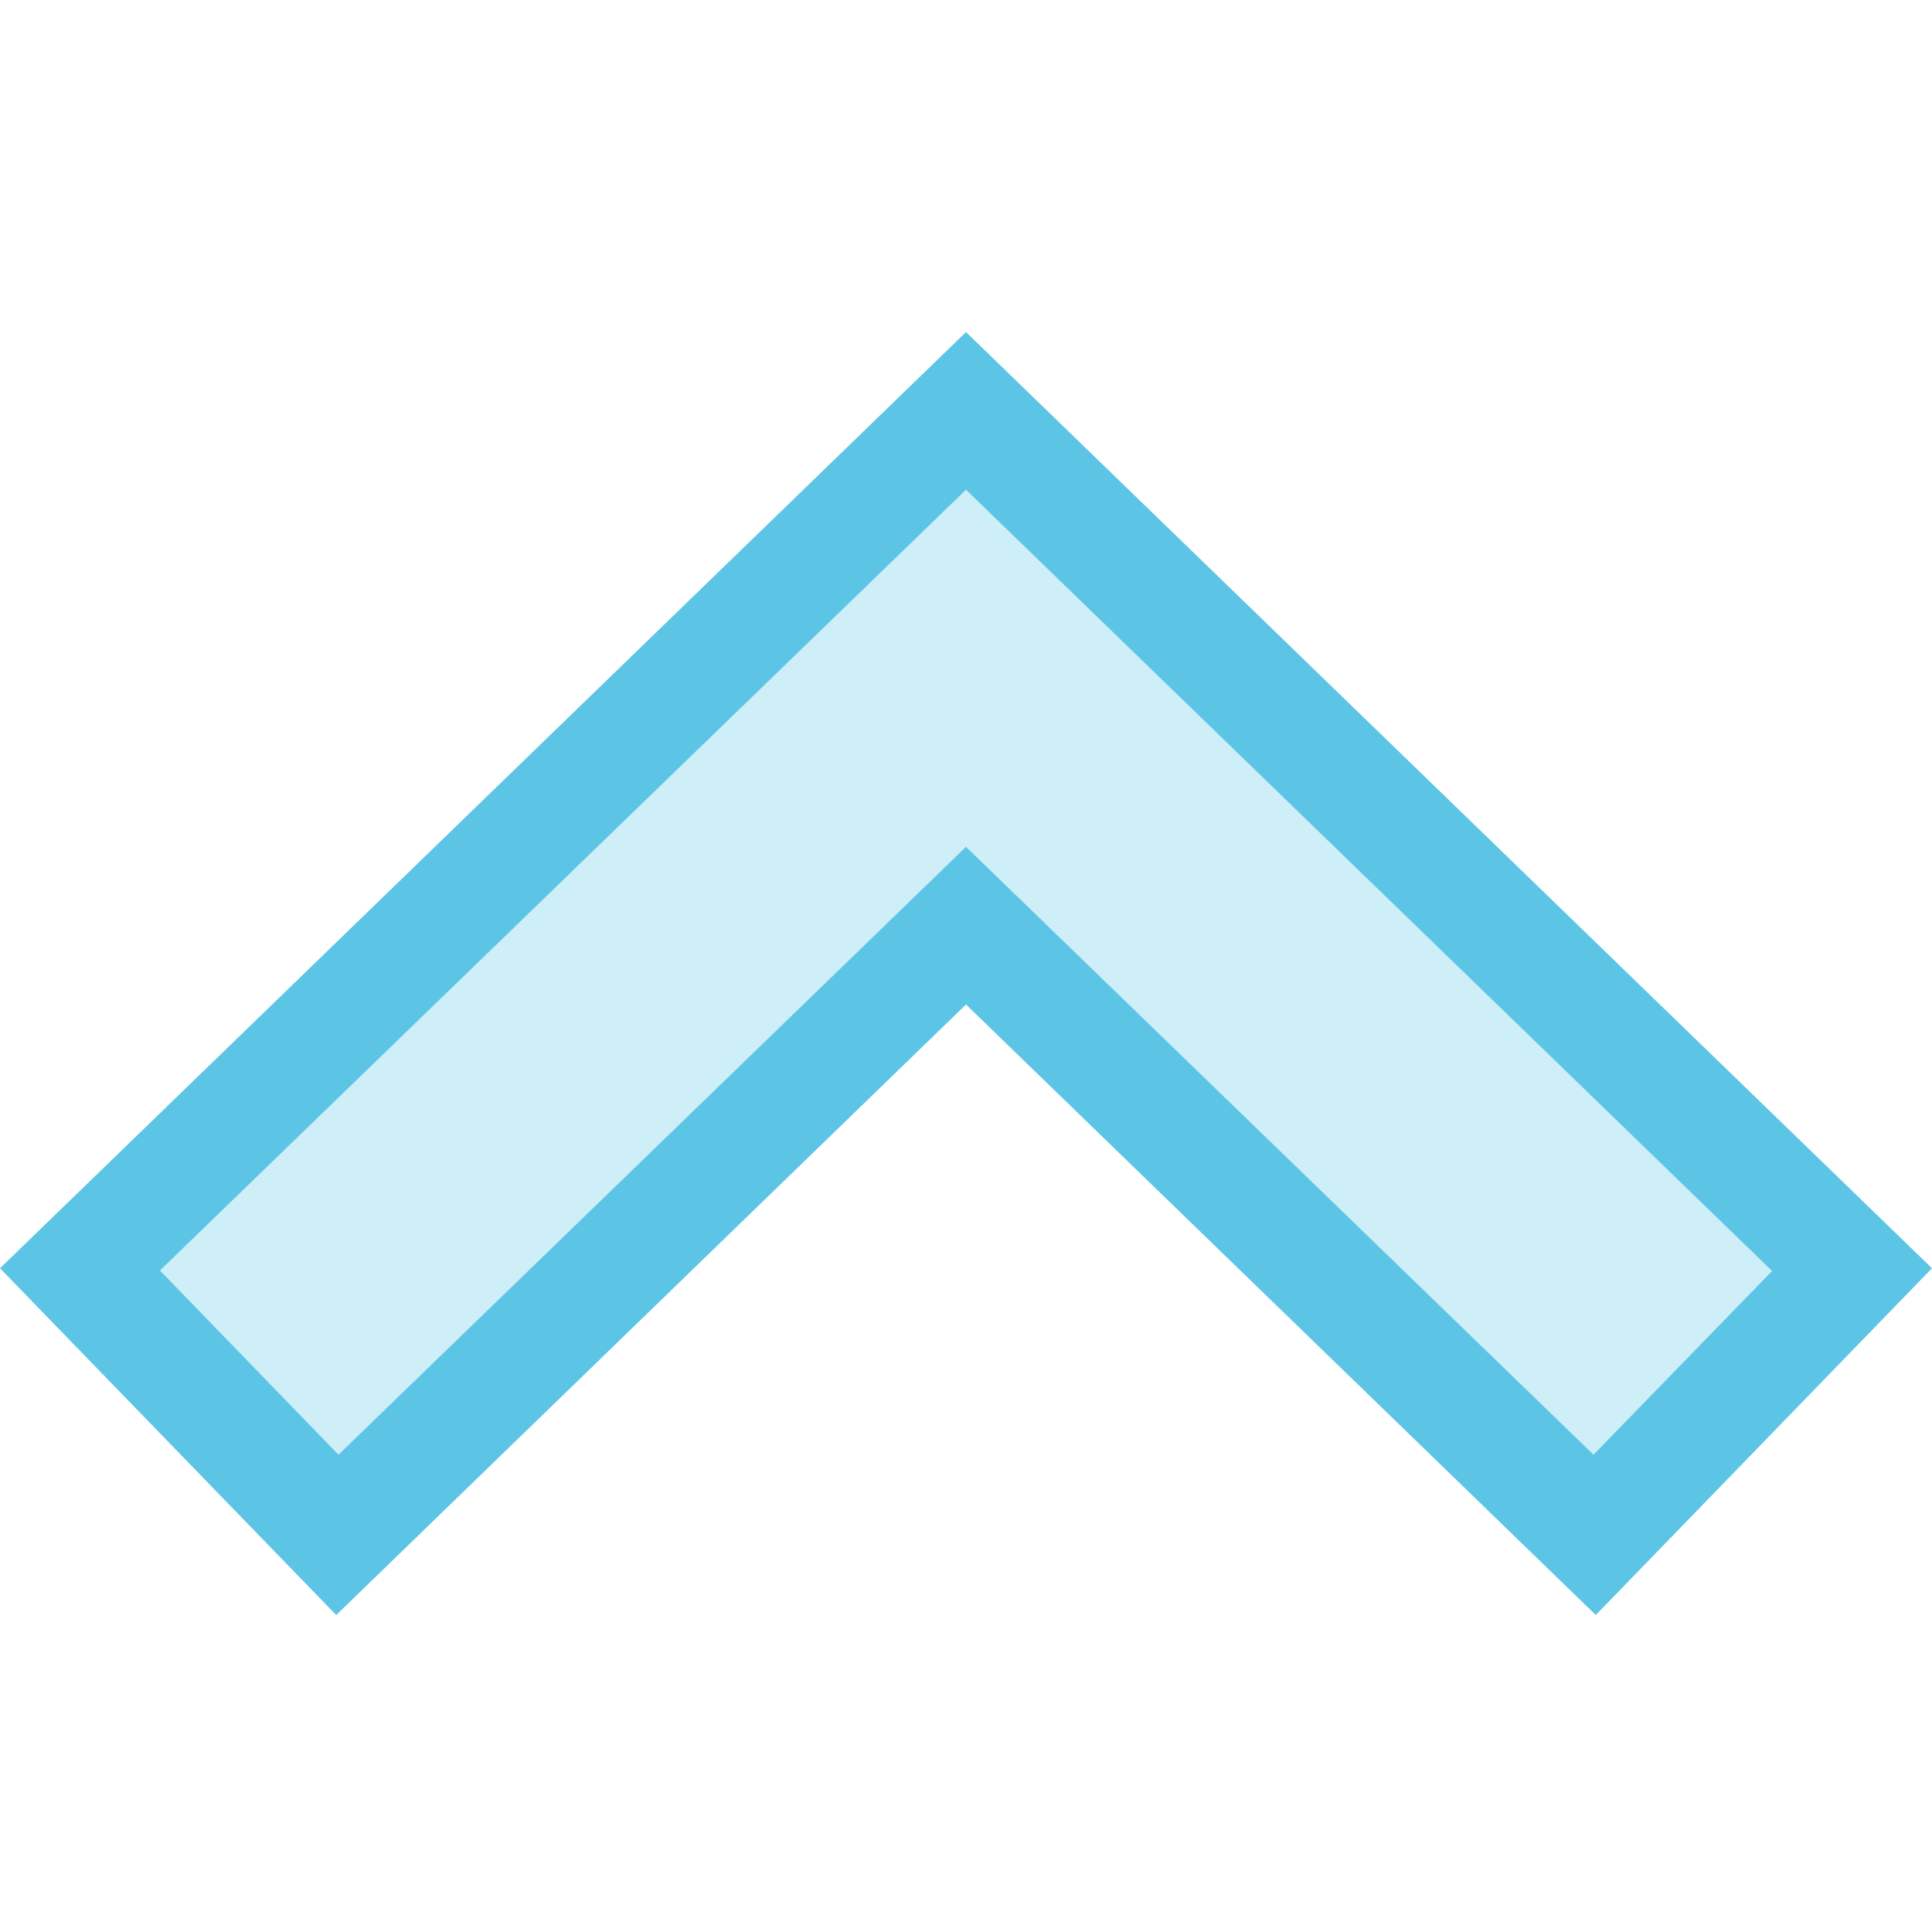 <svg xmlns="http://www.w3.org/2000/svg" viewBox="0 0 80 80">
  <defs>
    <style>
      .cls-1 {
        fill: none;
      }

      .cls-2, .cls-3 {
        fill: #5cc5e6;
      }

      .cls-2 {
        opacity: 0.3;
      }
    </style>
  </defs>
  <g id="Group_403" data-name="Group 403" transform="translate(0 2)">
    <rect id="Rectangle_224" data-name="Rectangle 224" class="cls-1" width="80" height="80" transform="translate(0 -2)"/>
    <g id="Group_408" data-name="Group 408" transform="translate(0 11.75)">
      <path id="Path_248" data-name="Path 248" class="cls-2" d="M75.775,56.581,49.791,81.753,42.4,74.128,75.775,41.8,109.15,74.128l-7.391,7.625Z" transform="translate(-35.775 -35.269)"/>
      <path id="Path_249" data-name="Path 249" class="cls-3" d="M40,0,0,38.766,13.922,53.125,40,27.844,66.078,53.125,80,38.766ZM65.984,46.484,40,21.313,14.016,46.484,6.625,38.859,40,6.531,73.375,38.875Z"/>
    </g>
  </g>
</svg>
